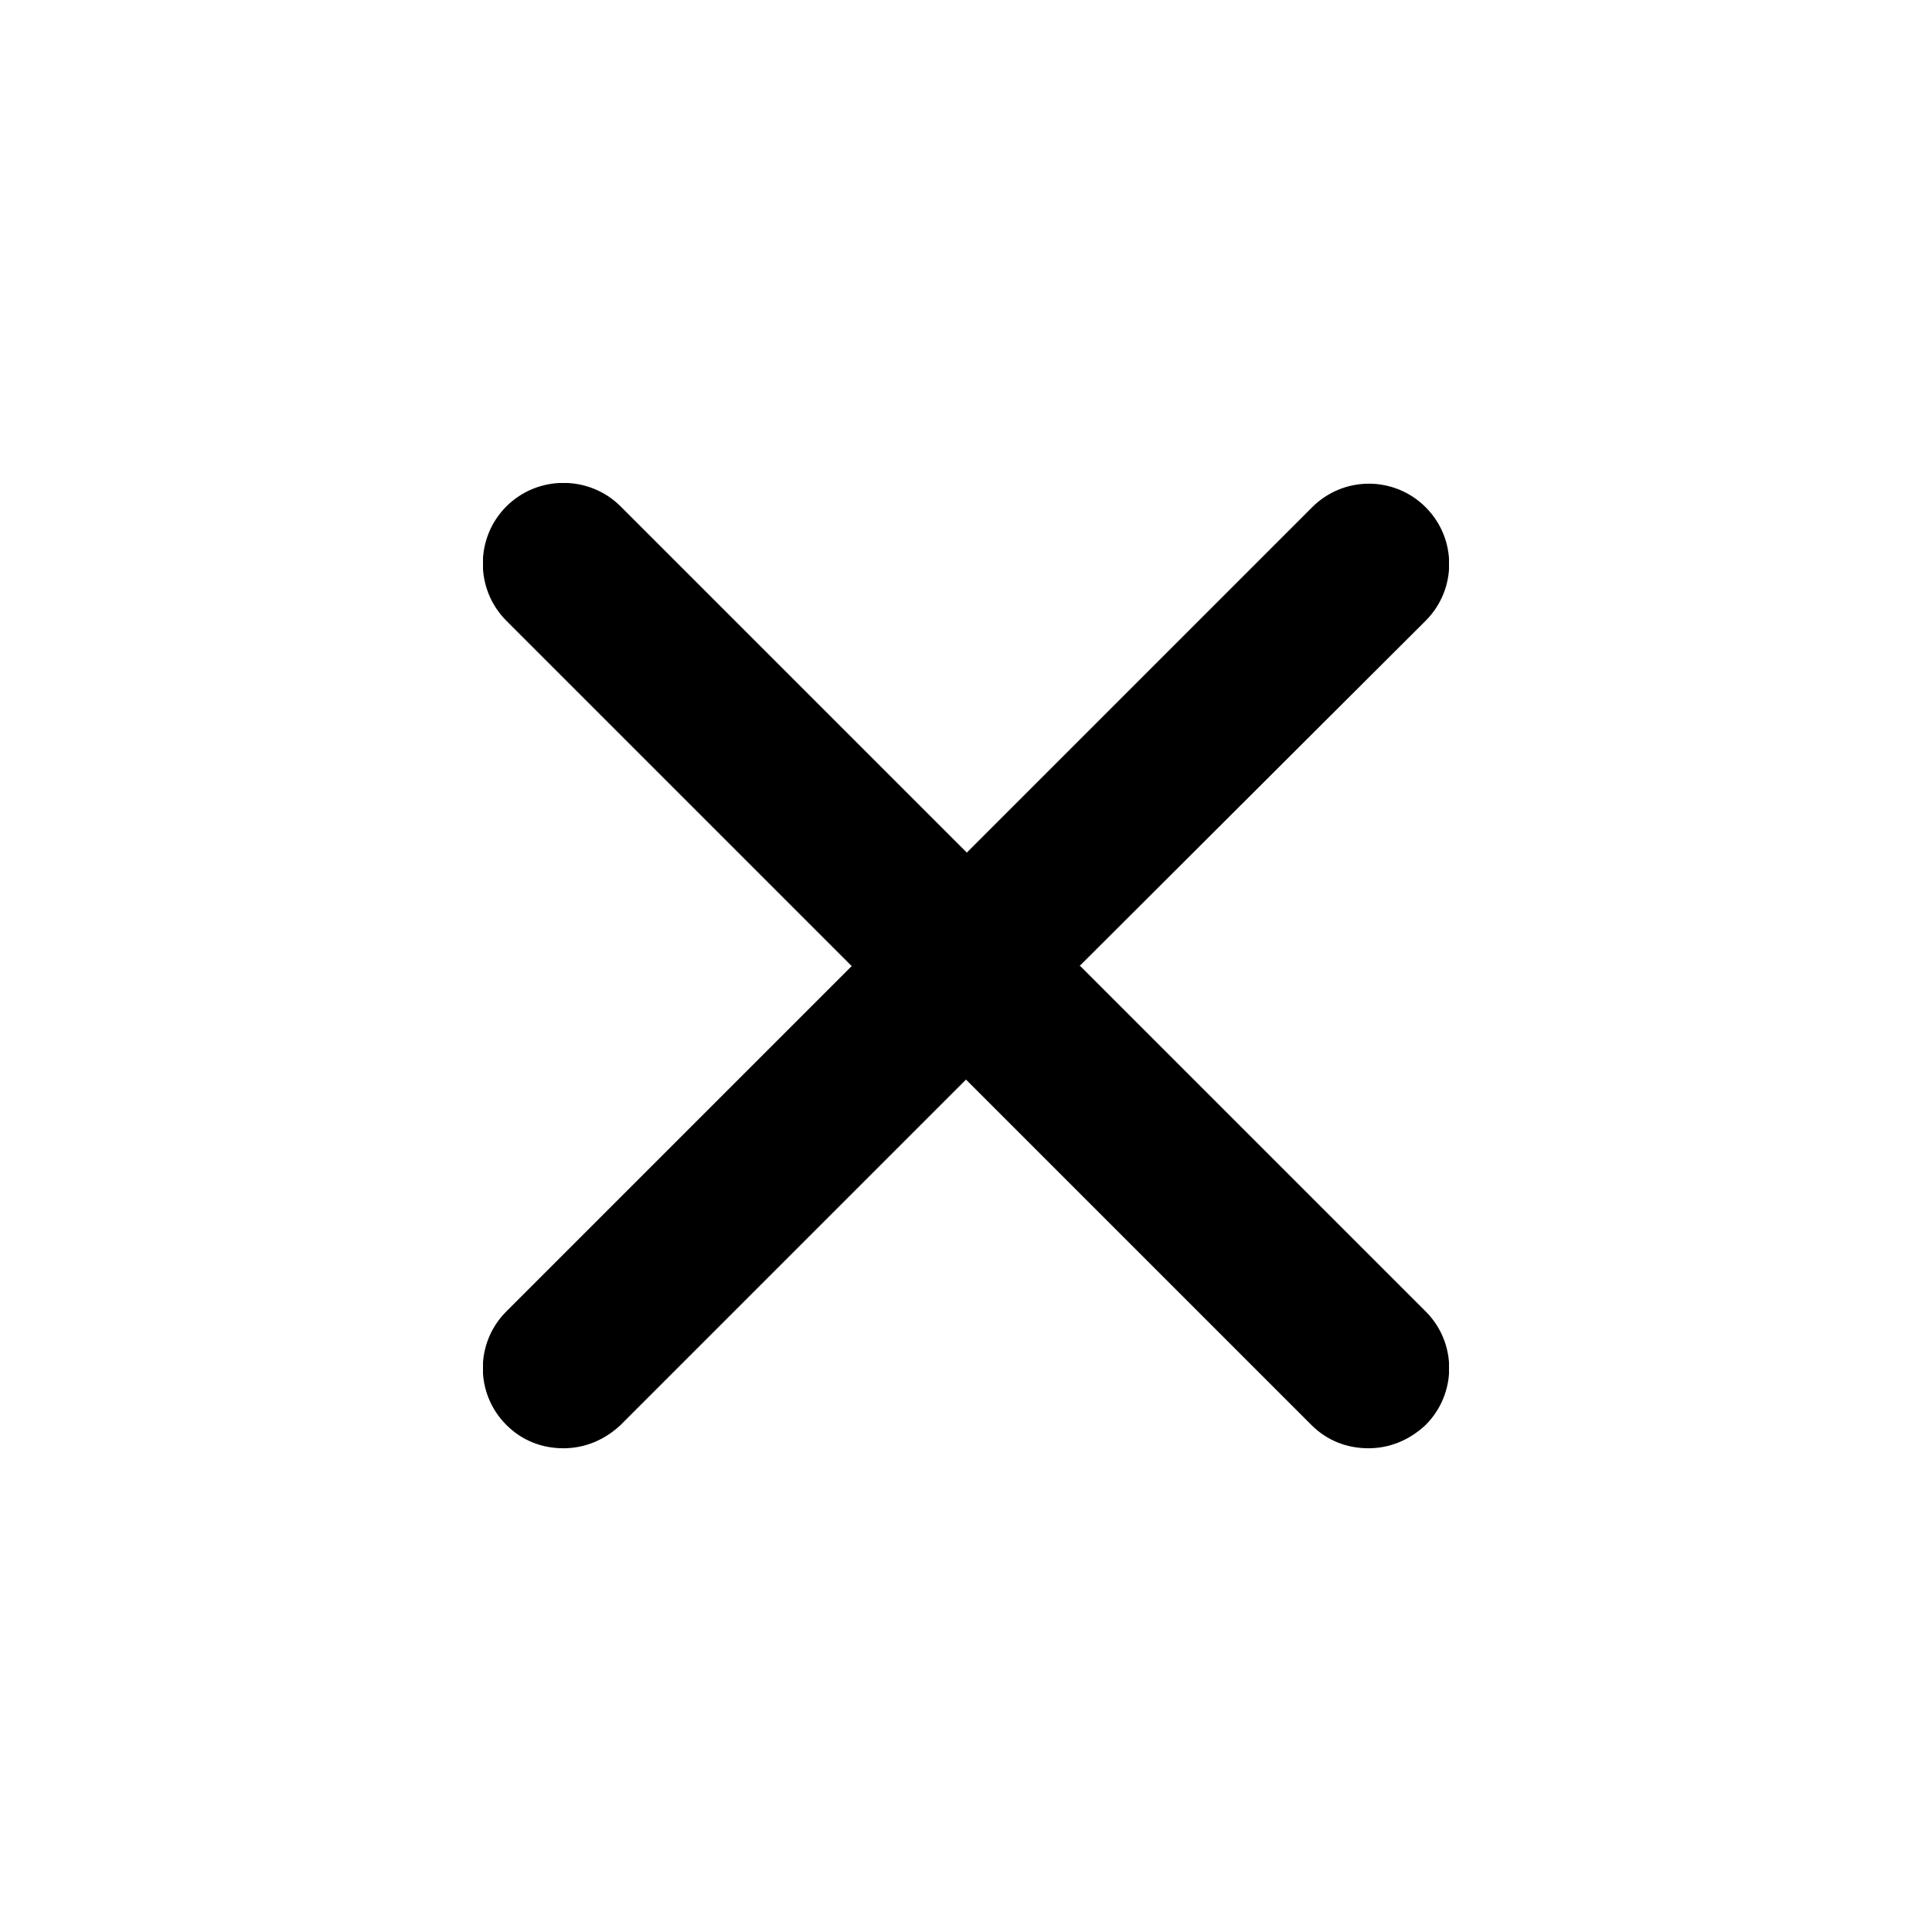 <svg width="24" height="24" viewBox="0 0 24 24" fill="none" xmlns="http://www.w3.org/2000/svg">
<g clip-path="url(#clip0_318_6908)">
<path d="M13.41 12.001L17.71 7.711C18.1 7.321 18.1 6.691 17.71 6.301C17.32 5.911 16.69 5.911 16.3 6.301L12.01 10.591L7.71 6.291C7.32 5.901 6.68 5.901 6.29 6.291C5.9 6.681 5.9 7.321 6.29 7.711L10.58 12.001L6.29 16.291C5.9 16.68 5.9 17.311 6.29 17.701C6.49 17.901 6.74 17.991 7 17.991C7.26 17.991 7.51 17.89 7.71 17.701L12 13.411L16.29 17.701C16.49 17.901 16.74 17.991 17 17.991C17.26 17.991 17.51 17.89 17.71 17.701C18.1 17.311 18.1 16.68 17.71 16.291L13.42 12.001H13.41Z" fill="currentColor"/>
</g>
<defs>
<clipPath id="clip0_318_6908">
<rect width="12" height="12" fill="white" transform="translate(6 6)"/>
</clipPath>
</defs>
</svg>
